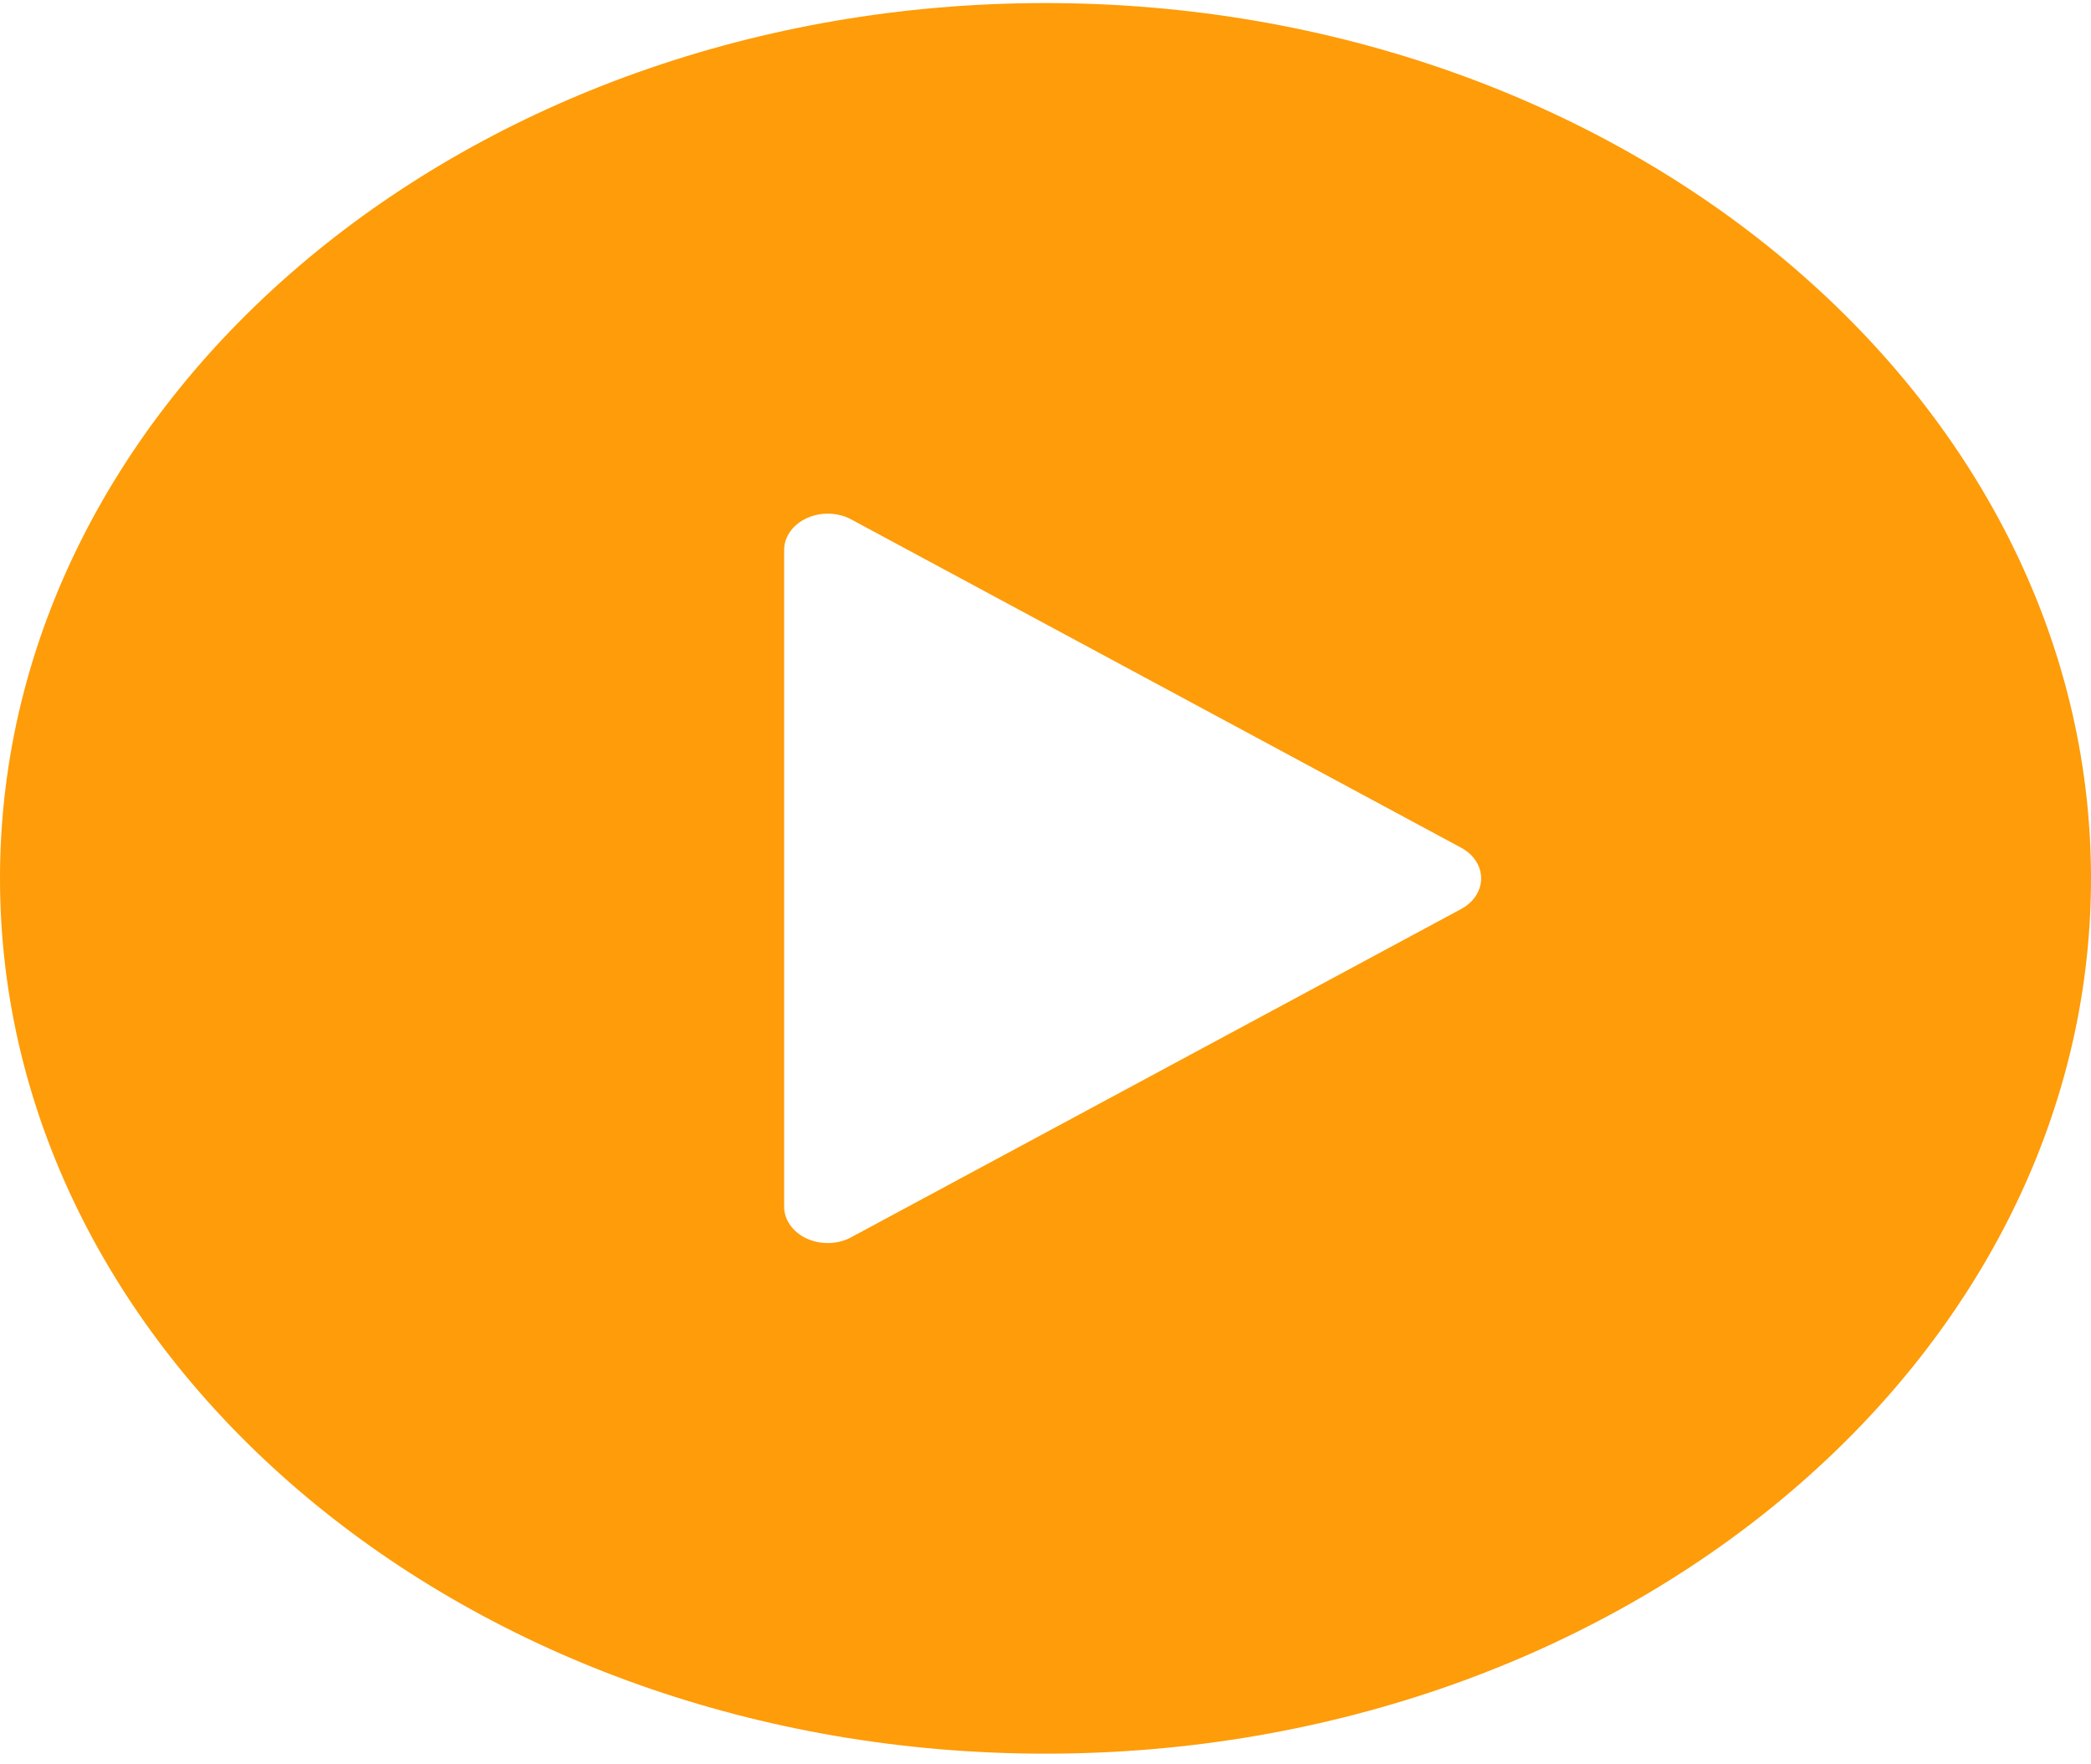 <svg width="32" height="27" viewBox="0 0 32 27" fill="none" xmlns="http://www.w3.org/2000/svg"><path d="M16 0.047C7.177 0.047 0 6.056 0 13.442C0 20.828 7.177 26.837 16 26.837C24.823 26.837 32 20.828 32 13.442C32 6.056 24.823 0.047 16 0.047ZM22.361 13.911L13.027 18.934C12.918 18.994 12.792 19.023 12.667 19.023C12.557 19.023 12.447 19 12.348 18.955C12.133 18.857 12 18.669 12 18.465V8.419C12 8.214 12.133 8.027 12.348 7.929C12.559 7.832 12.823 7.838 13.027 7.949L22.361 12.973C22.551 13.075 22.667 13.252 22.667 13.442C22.667 13.632 22.551 13.809 22.361 13.911Z" fill="#FE9C09"/></svg>